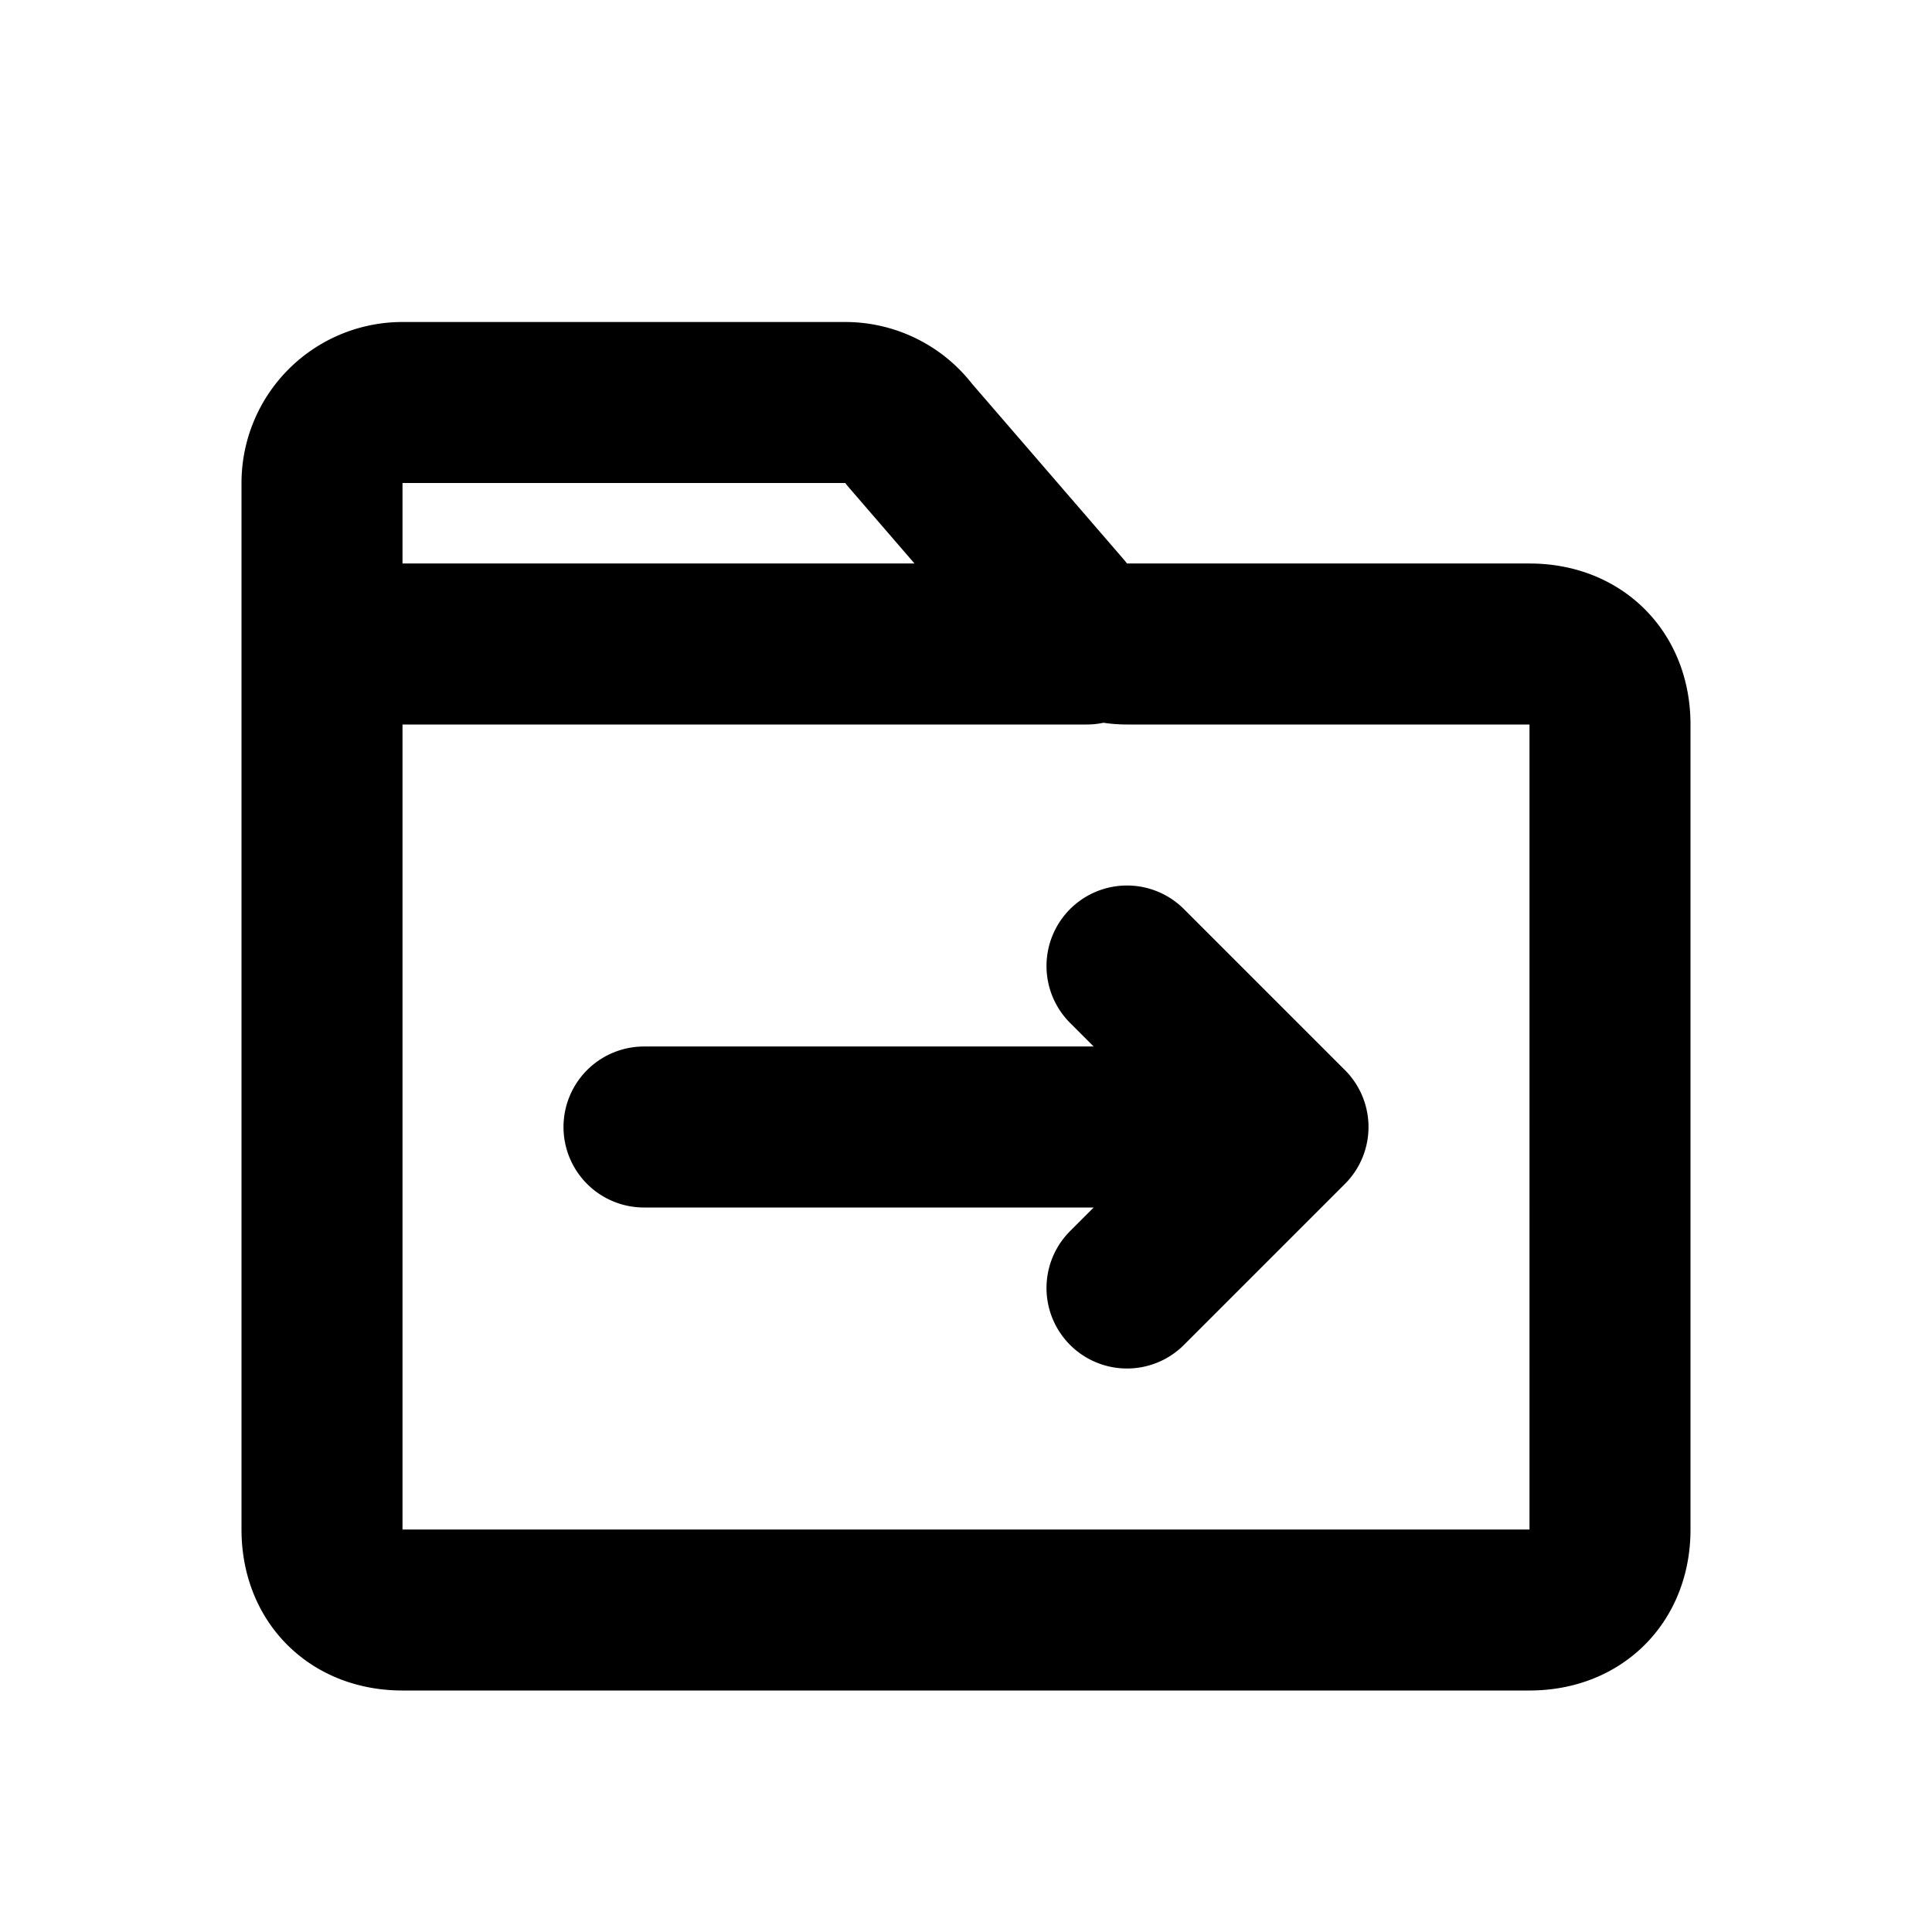 <svg xmlns="http://www.w3.org/2000/svg" width="1em" height="1em" viewBox="0 0 24 24"><path fill="none" stroke="currentColor" stroke-linecap="round" stroke-linejoin="round" stroke-width="2" d="M13.5 8H4m4 6h8m0 0l-2-2m2 2l-2 2M4 6v13c0 .6.4 1 1 1h14c.6 0 1-.4 1-1V9c0-.6-.4-1-1-1h-5a1 1 0 0 1-.8-.4l-1.9-2.2a1 1 0 0 0-.8-.4H5a1 1 0 0 0-1 1"/></svg>